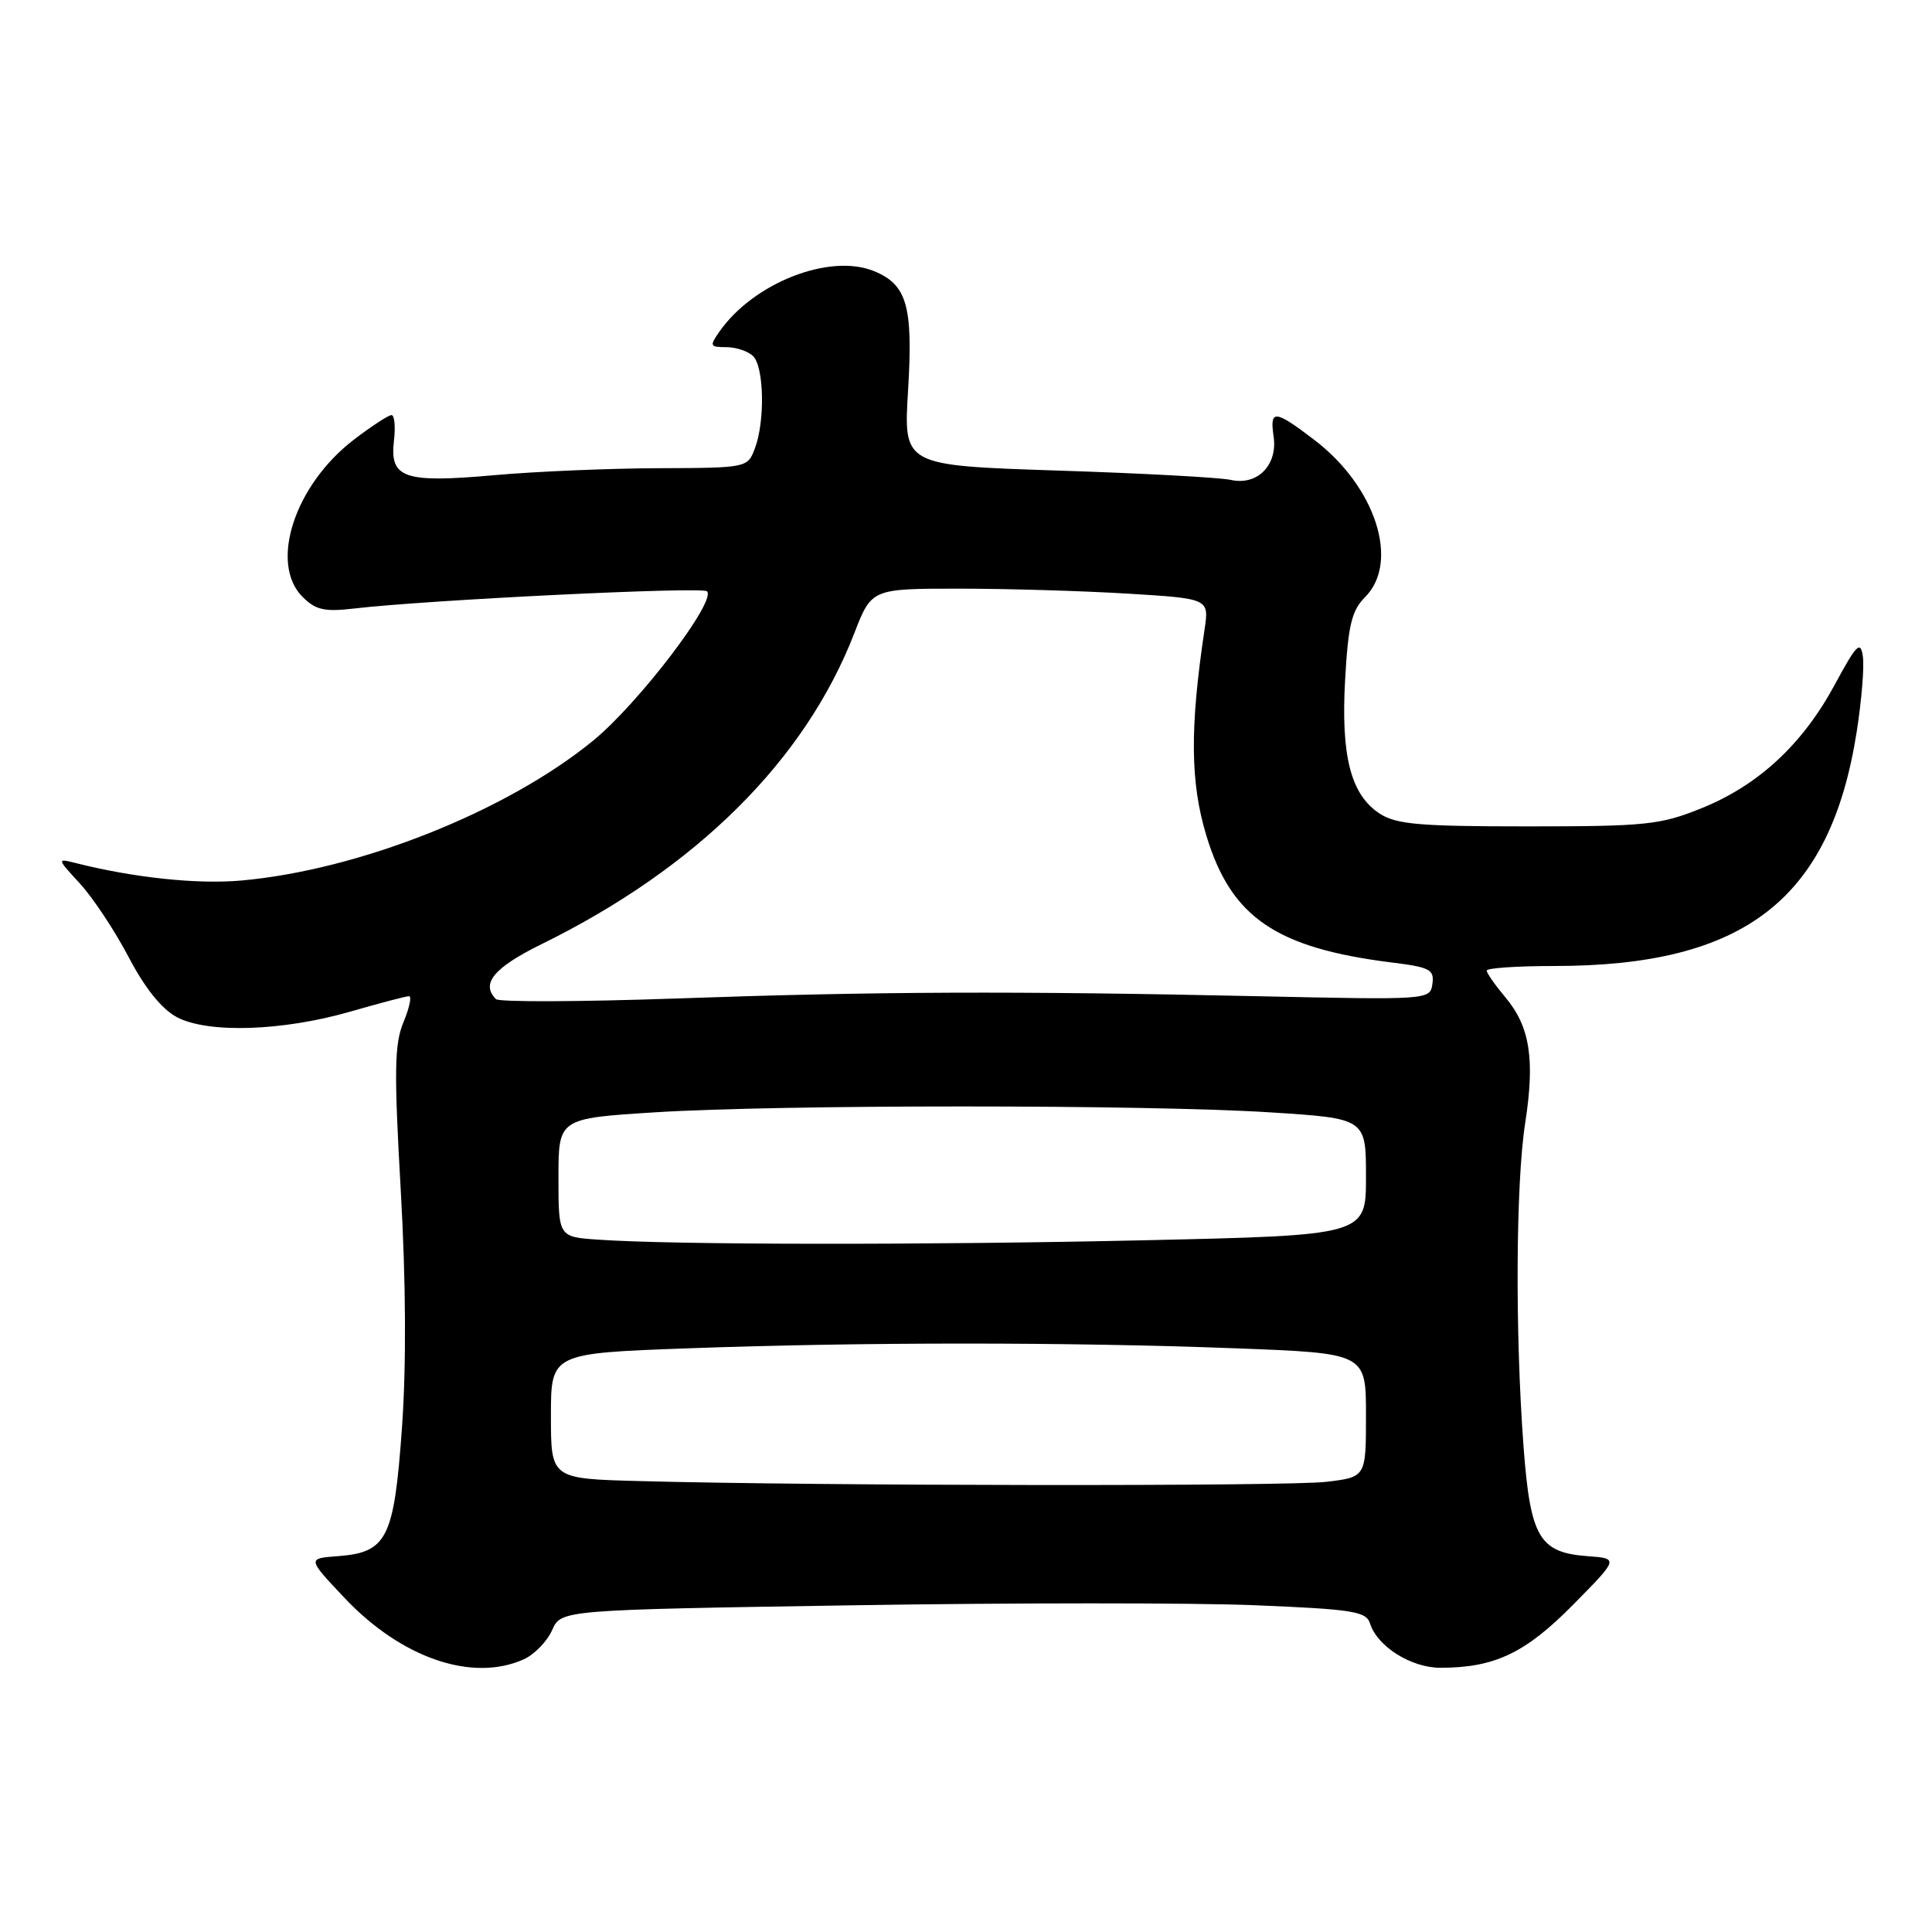 <?xml version="1.0" encoding="UTF-8" standalone="no"?>
<!DOCTYPE svg PUBLIC "-//W3C//DTD SVG 1.1//EN" "http://www.w3.org/Graphics/SVG/1.1/DTD/svg11.dtd" >
<svg xmlns="http://www.w3.org/2000/svg" xmlns:xlink="http://www.w3.org/1999/xlink" version="1.1" viewBox="0 0 256 256">
 <g >
 <path fill="currentColor"
d=" M 69.44 219.85 C 70.83 219.21 72.50 217.48 73.16 216.00 C 74.35 213.32 74.35 213.32 112.92 212.71 C 134.14 212.37 158.13 212.37 166.23 212.70 C 179.30 213.24 181.03 213.51 181.54 215.13 C 182.51 218.18 187.00 221.00 190.88 220.99 C 198.05 220.98 202.11 219.05 208.43 212.65 C 214.50 206.50 214.50 206.50 210.36 206.20 C 203.96 205.73 202.78 203.71 201.88 191.72 C 200.75 176.65 200.85 156.86 202.09 148.84 C 203.41 140.35 202.73 136.02 199.46 132.14 C 198.11 130.53 197.00 128.94 197.00 128.61 C 197.00 128.27 201.03 128.00 205.95 128.00 C 231.16 128.00 242.53 119.19 246.02 96.98 C 246.67 92.85 247.04 88.35 246.84 86.98 C 246.53 84.84 246.01 85.36 243.10 90.75 C 238.83 98.65 232.98 104.07 225.42 107.11 C 219.99 109.30 218.10 109.50 202.45 109.50 C 188.04 109.50 185.01 109.24 182.79 107.79 C 178.97 105.28 177.66 100.14 178.24 89.98 C 178.64 82.83 179.12 80.88 180.87 79.13 C 185.51 74.49 182.29 64.49 174.17 58.30 C 168.89 54.27 168.23 54.22 168.76 57.84 C 169.32 61.63 166.60 64.38 163.09 63.59 C 161.67 63.27 151.32 62.71 140.11 62.35 C 119.72 61.68 119.72 61.68 120.32 51.80 C 121.00 40.59 120.20 37.74 115.85 35.94 C 109.99 33.51 99.87 37.45 95.33 43.94 C 93.99 45.85 94.06 46.00 96.24 46.00 C 97.54 46.00 99.14 46.54 99.80 47.20 C 101.25 48.65 101.38 55.87 100.02 59.43 C 99.06 61.98 98.98 62.00 87.27 62.04 C 80.80 62.06 71.02 62.47 65.54 62.96 C 53.53 64.03 51.62 63.38 52.20 58.41 C 52.42 56.54 52.27 55.00 51.88 55.00 C 51.48 55.00 49.24 56.46 46.90 58.25 C 39.04 64.26 35.65 74.65 40.09 79.09 C 41.82 80.82 43.00 81.09 46.84 80.64 C 56.49 79.50 93.05 77.71 93.68 78.35 C 94.97 79.63 84.59 93.24 78.58 98.15 C 67.11 107.53 47.55 115.30 31.91 116.68 C 26.10 117.19 17.70 116.30 10.00 114.35 C 7.53 113.73 7.54 113.76 10.62 117.11 C 12.33 118.98 15.22 123.34 17.04 126.81 C 19.19 130.92 21.42 133.70 23.42 134.77 C 27.53 136.96 37.46 136.64 46.50 134.02 C 50.35 132.91 53.81 132.00 54.20 132.00 C 54.58 132.00 54.25 133.54 53.47 135.43 C 52.26 138.31 52.20 141.85 53.10 157.68 C 53.79 169.82 53.85 181.02 53.26 189.23 C 52.21 203.88 51.30 205.71 44.75 206.20 C 40.72 206.50 40.72 206.50 45.61 211.69 C 53.17 219.72 62.62 222.95 69.44 219.85 Z  M 84.75 196.25 C 73.00 195.94 73.00 195.94 73.00 187.63 C 73.00 179.32 73.00 179.32 91.16 178.66 C 114.22 177.82 141.69 177.82 163.75 178.66 C 181.00 179.31 181.00 179.31 181.00 187.52 C 181.00 195.72 181.00 195.72 175.75 196.35 C 170.66 196.96 108.58 196.90 84.75 196.25 Z  M 79.25 164.26 C 74.00 163.90 74.00 163.90 74.00 156.05 C 74.00 148.20 74.00 148.20 86.75 147.39 C 103.19 146.35 151.81 146.35 168.25 147.39 C 181.00 148.20 181.00 148.20 181.00 155.94 C 181.00 163.68 181.00 163.68 151.75 164.34 C 122.59 164.99 89.22 164.96 79.25 164.26 Z  M 65.72 132.39 C 63.67 130.34 65.44 128.22 71.75 125.11 C 92.32 115.00 106.67 100.74 113.19 83.93 C 115.49 78.00 115.49 78.00 127.09 78.00 C 133.47 78.00 143.53 78.30 149.45 78.66 C 160.22 79.32 160.22 79.32 159.61 83.41 C 157.65 96.49 157.71 103.70 159.86 110.76 C 163.14 121.57 169.07 125.62 184.45 127.54 C 189.47 128.16 190.07 128.48 189.80 130.37 C 189.50 132.49 189.38 132.50 166.50 132.00 C 134.35 131.30 116.10 131.37 89.47 132.31 C 76.81 132.75 66.12 132.79 65.72 132.39 Z "/>
</g>
</svg>